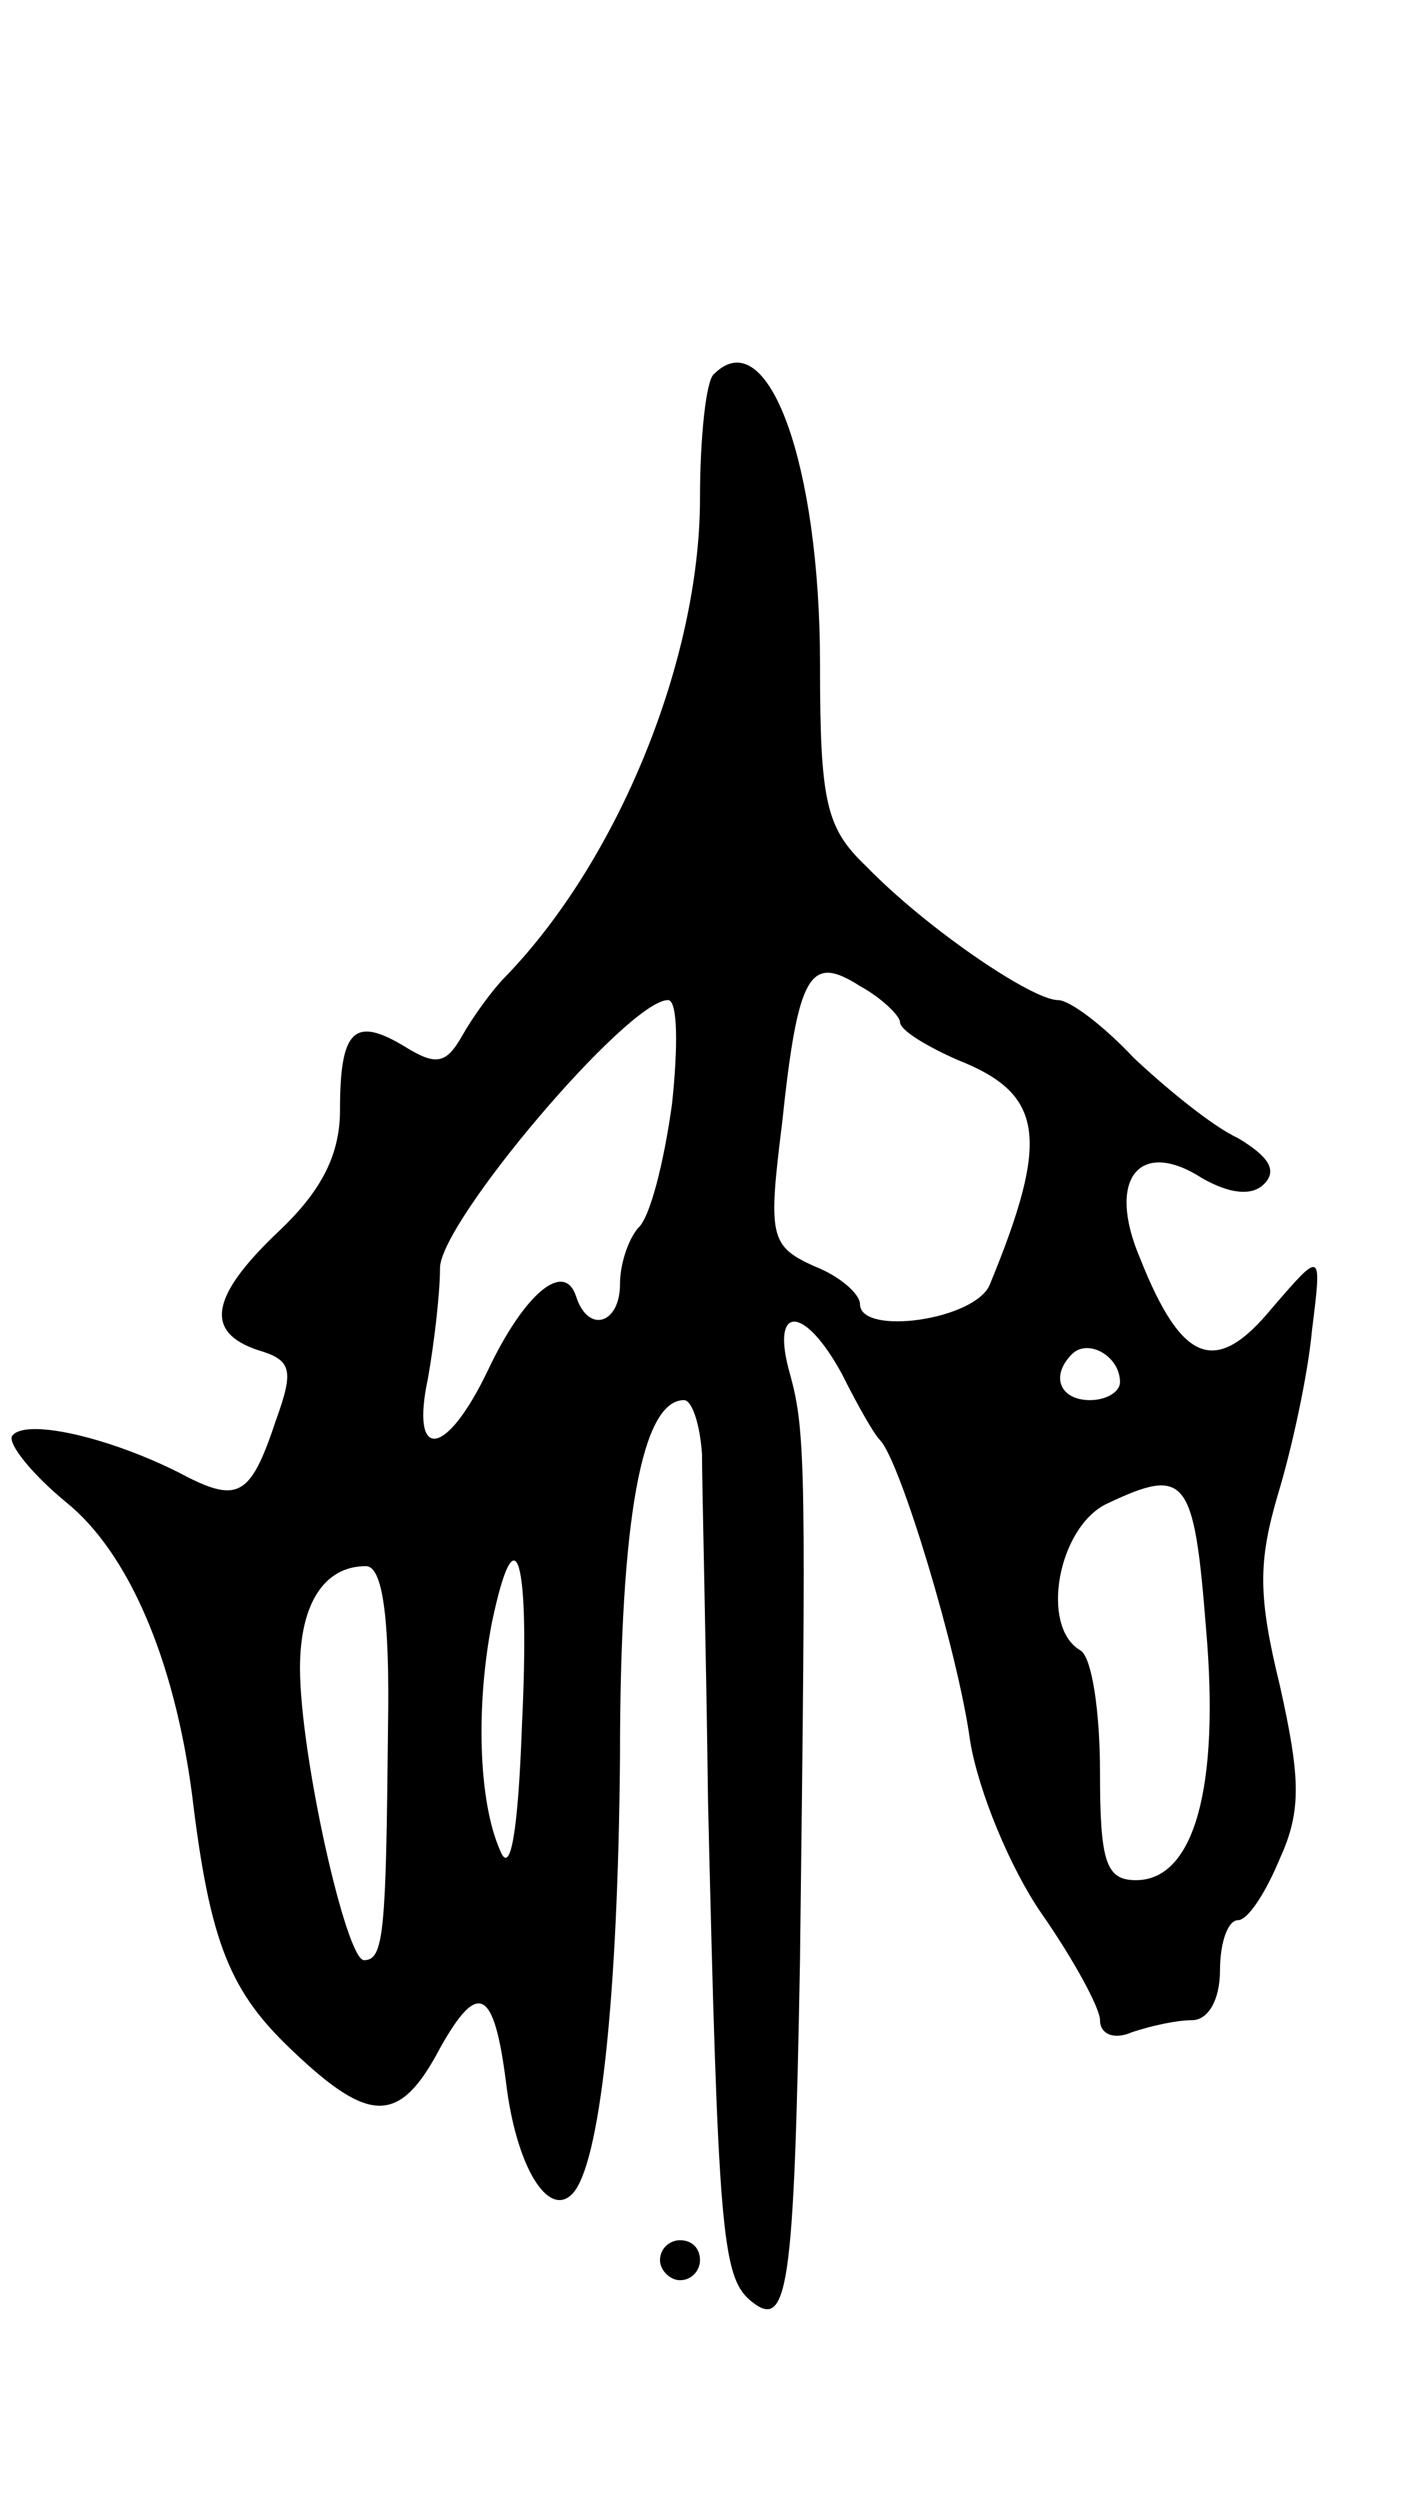 <svg version="1.0" xmlns="http://www.w3.org/2000/svg"
 width="71pt" height="125pt" viewBox="0 0 71 125"
 preserveAspectRatio="xMidYMid meet">
<g transform="translate(0,125) scale(0.1,-0.1)"
fill="#000000" stroke="none">
<path d="M357 1063 c-4 -3 -7 -32 -7 -62 0 -81 -41 -181 -97 -239 -7 -7 -17
-21 -22 -30 -8 -14 -13 -15 -29 -5 -25 15 -32 8 -32 -32 0 -22 -9 -40 -30 -60
-35 -33 -38 -51 -11 -60 17 -5 18 -10 9 -35 -13 -39 -19 -42 -49 -26 -36 18
-77 27 -83 18 -2 -4 10 -19 27 -33 31 -25 54 -78 63 -146 9 -75 19 -99 51
-129 38 -36 53 -36 73 2 19 34 27 30 33 -17 5 -42 21 -68 33 -56 14 14 23 98
24 219 0 119 11 178 32 178 4 0 8 -12 9 -27 0 -16 2 -93 3 -173 5 -214 7 -238
21 -250 19 -16 22 4 25 170 3 245 3 264 -5 293 -10 35 7 35 26 0 8 -16 16 -30
19 -33 10 -10 39 -106 45 -150 4 -25 20 -64 36 -87 16 -23 29 -47 29 -53 0 -7
7 -10 16 -6 9 3 22 6 30 6 8 0 14 10 14 25 0 14 4 25 9 25 5 0 14 14 21 31 11
24 10 41 0 86 -11 45 -11 62 -1 96 7 23 15 60 17 82 5 40 5 40 -20 11 -28 -34
-45 -28 -66 25 -17 40 0 60 31 40 14 -8 25 -9 31 -3 7 7 2 14 -13 23 -13 6
-36 25 -52 40 -15 16 -32 29 -38 29 -13 0 -66 36 -96 67 -20 19 -23 32 -23
101 0 100 -26 172 -53 145z m93 -324 c0 -4 13 -12 29 -19 43 -17 46 -39 16
-112 -7 -18 -65 -26 -65 -10 0 5 -10 14 -23 19 -22 10 -23 15 -16 71 8 76 14
85 39 69 11 -6 20 -15 20 -18z m-114 -41 c-4 -29 -11 -57 -17 -62 -5 -6 -9
-18 -9 -28 0 -20 -16 -25 -22 -6 -6 18 -26 1 -44 -37 -21 -44 -39 -46 -30 -4
3 17 6 42 6 55 0 23 94 134 114 134 5 0 5 -24 2 -52z m224 -139 c0 -5 -7 -9
-15 -9 -15 0 -20 12 -9 23 8 8 24 -1 24 -14z m43 -123 c7 -80 -6 -126 -35
-126 -15 0 -18 9 -18 54 0 30 -4 58 -10 61 -20 12 -11 61 13 73 40 19 44 14
50 -62z m-409 -50 c-1 -102 -2 -116 -12 -116 -9 0 -32 103 -32 146 0 32 12 51
33 51 8 0 12 -24 11 -81z m67 2 c-2 -56 -6 -76 -11 -63 -11 25 -12 73 -4 114
12 57 19 32 15 -51z"/>
<path d="M330 120 c0 -5 5 -10 10 -10 6 0 10 5 10 10 0 6 -4 10 -10 10 -5 0
-10 -4 -10 -10z"/>
</g>
</svg>
